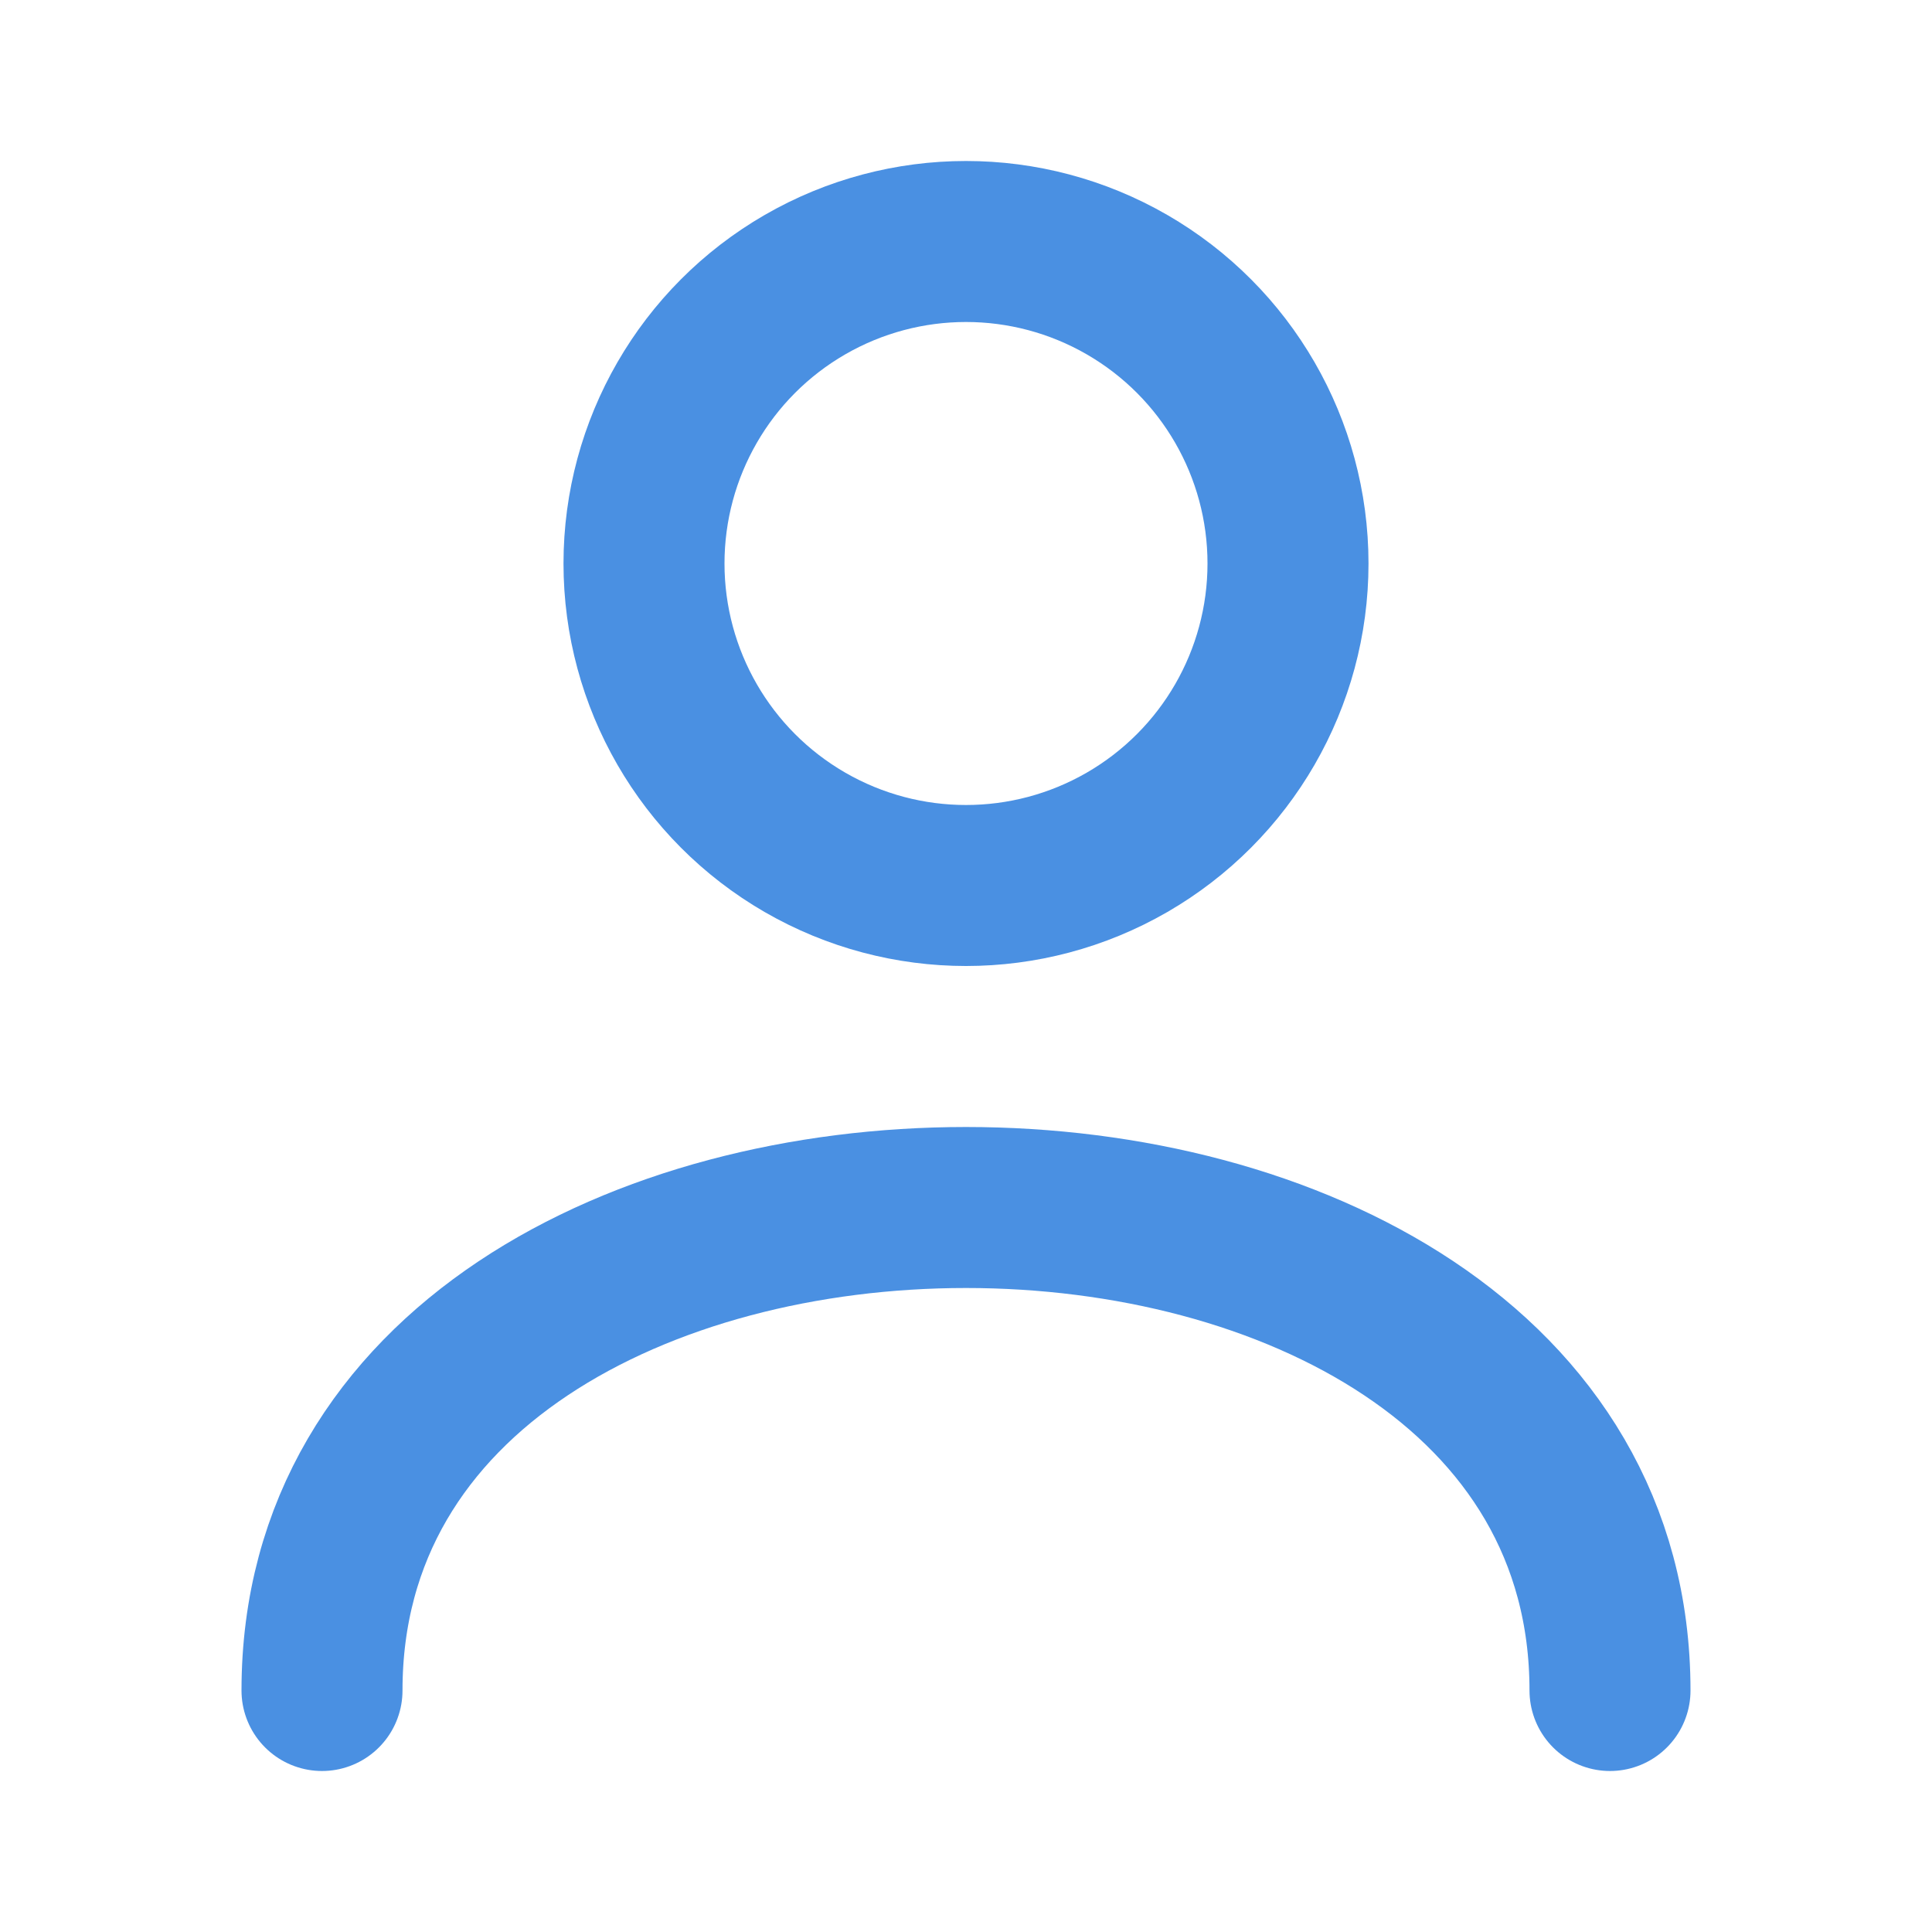 <!-- src/img/usuario.svg -->
<svg width="48" height="48" viewBox="0 0 24 24" fill="none" stroke="#4A90E2" stroke-width="2" stroke-linecap="round" stroke-linejoin="round" xmlns="http://www.w3.org/2000/svg">
  <circle cx="12" cy="7" r="4"/>
  <path d="M4 21c0-4 4-6 8-6s8 2 8 6"/>
</svg>

